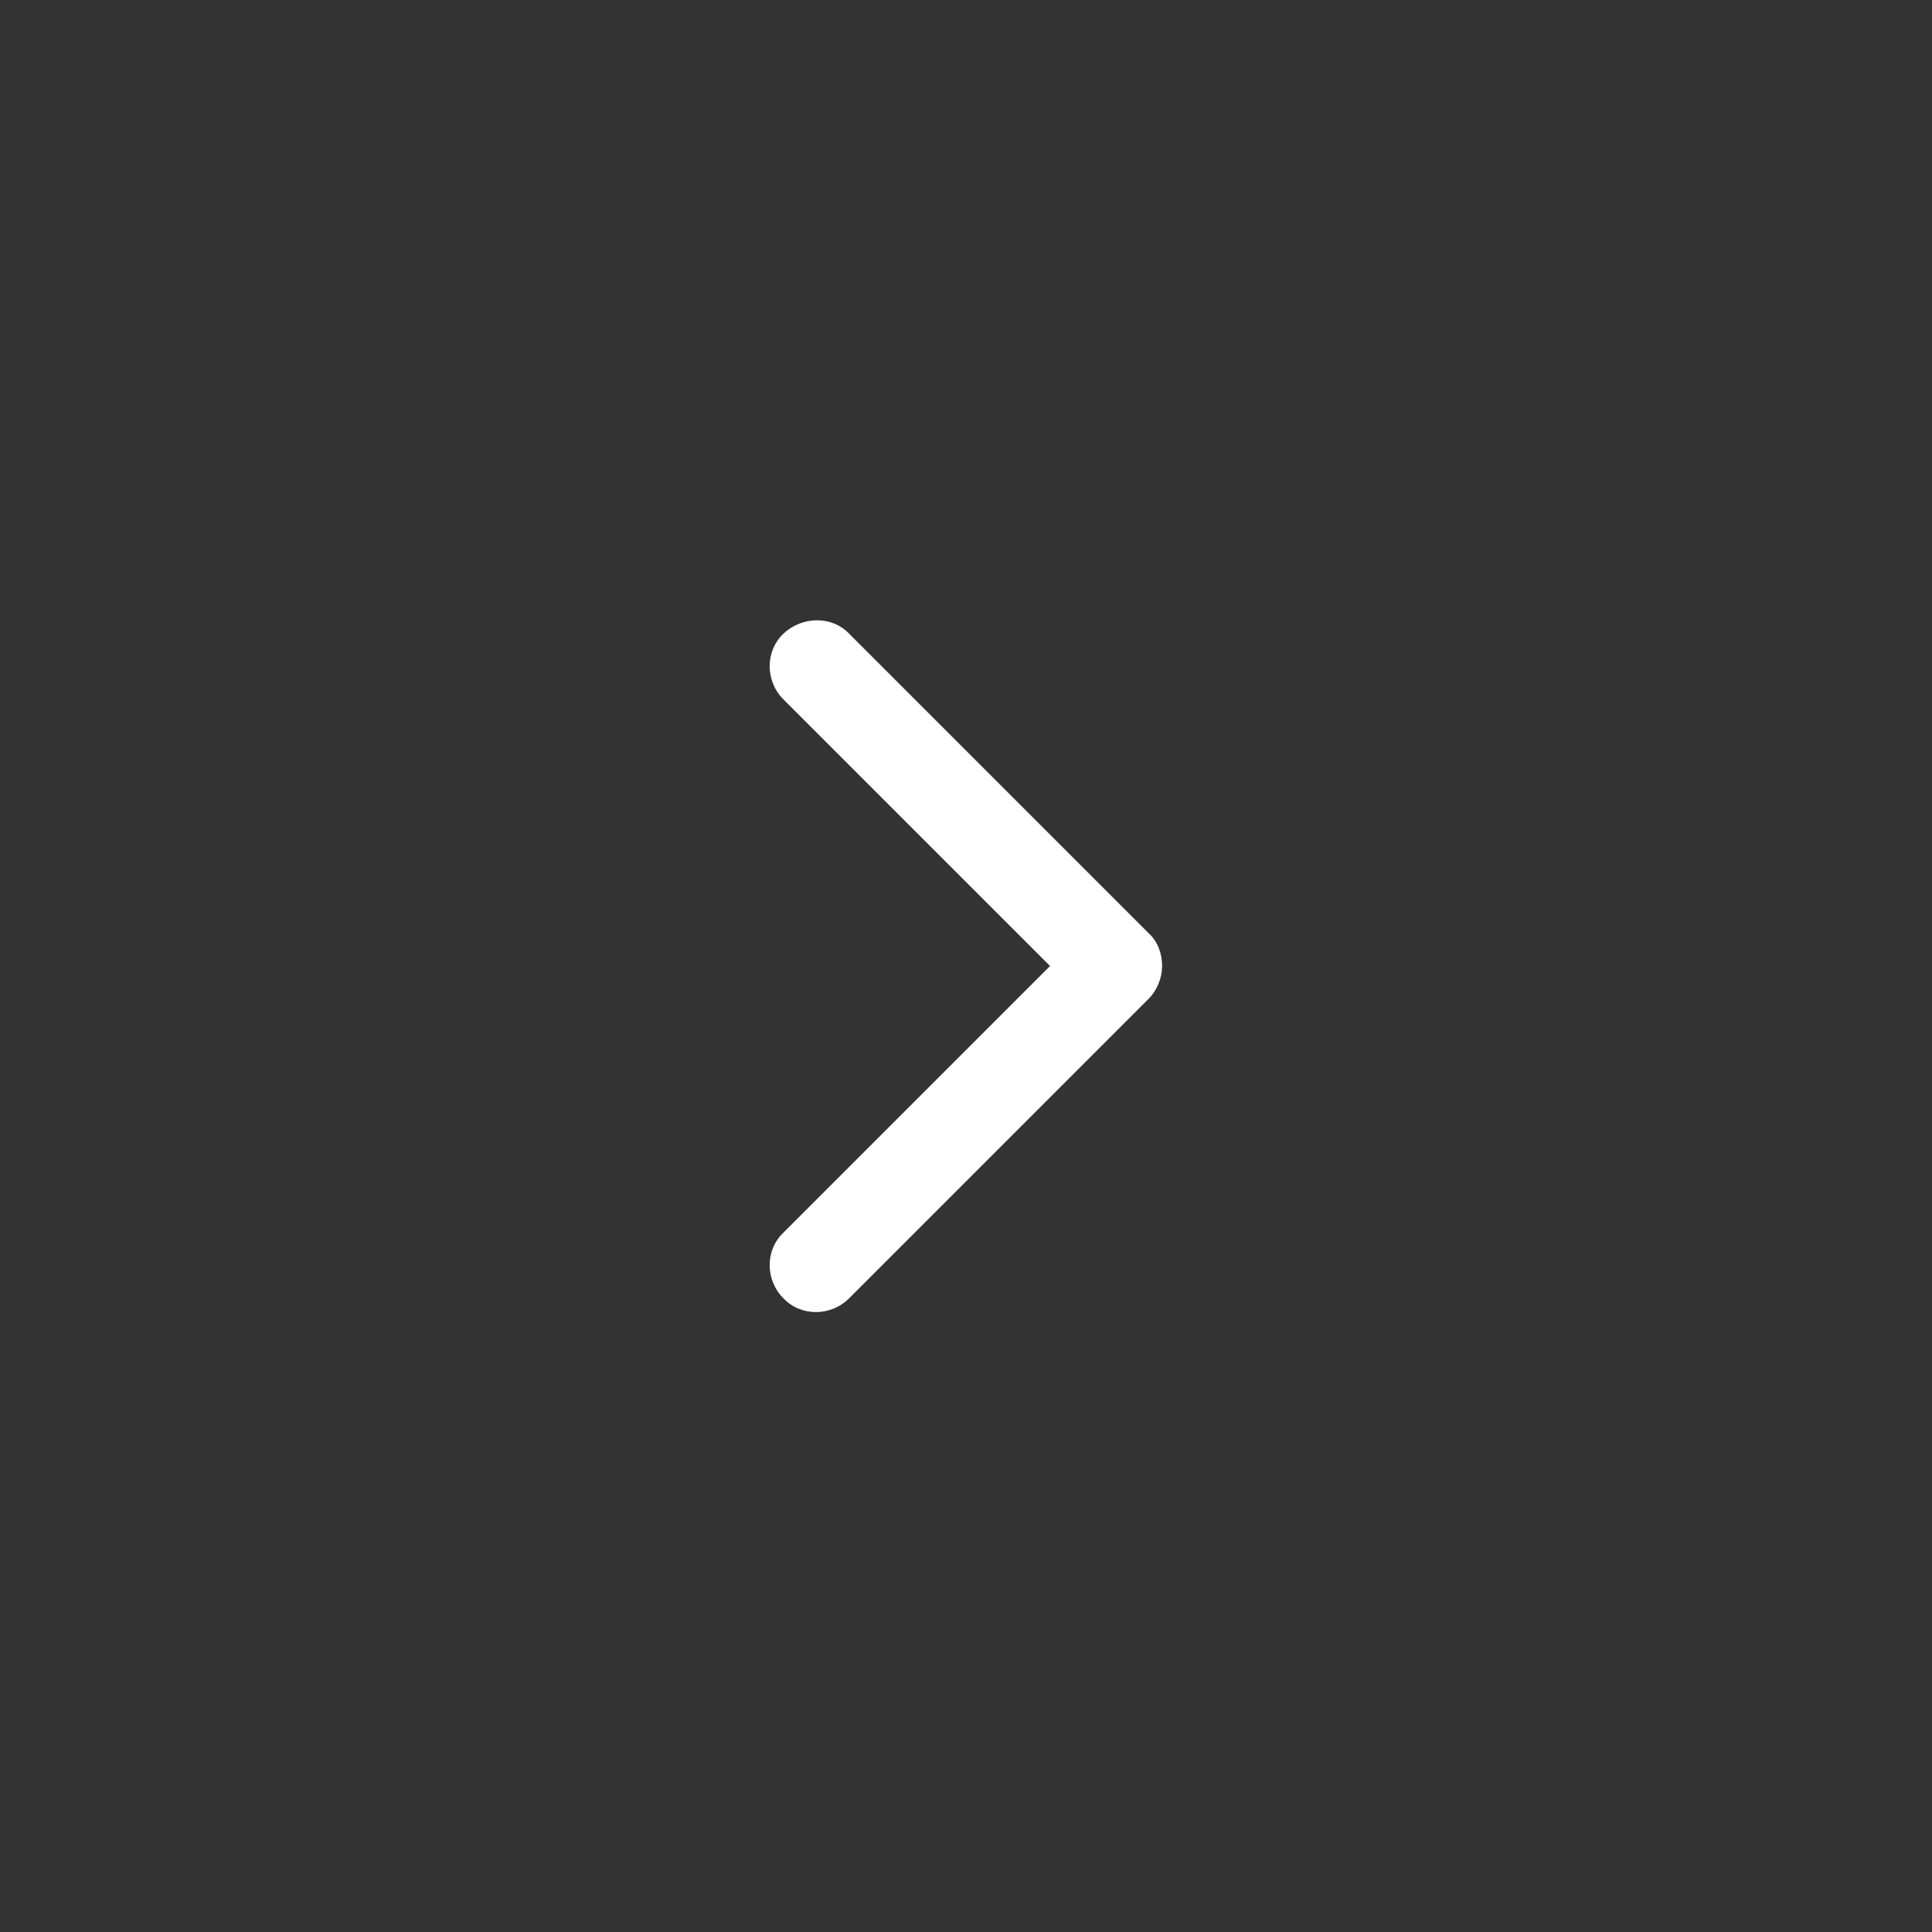 <?xml version="1.0" encoding="utf-8"?>
<!-- Generator: Adobe Illustrator 21.1.0, SVG Export Plug-In . SVG Version: 6.00 Build 0)  -->
<svg version="1.1" id="Layer_1" xmlns="http://www.w3.org/2000/svg" xmlns:xlink="http://www.w3.org/1999/xlink" x="0px" y="0px"
	 viewBox="0 0 200 200" style="enable-background:new 0 0 200 200;" xml:space="preserve">
<rect x="0" y="0" width="200" height="200" fill="#333333" stroke="none"/>
<style type="text/css">
	.st0{fill:#FFFFFF;}
</style>
<path class="st0" d="M120.3,100c0,1.2-0.5,2.5-1.4,3.4l-31,31c-1.9,1.9-5,1.9-6.8,0c-1.9-1.9-1.9-5,0-6.8l27.6-27.6L81.1,72.4
	c-1.9-1.9-1.9-5,0-6.8s5-1.9,6.8,0l31,31C119.9,97.5,120.3,98.8,120.3,100z"/>
</svg>
